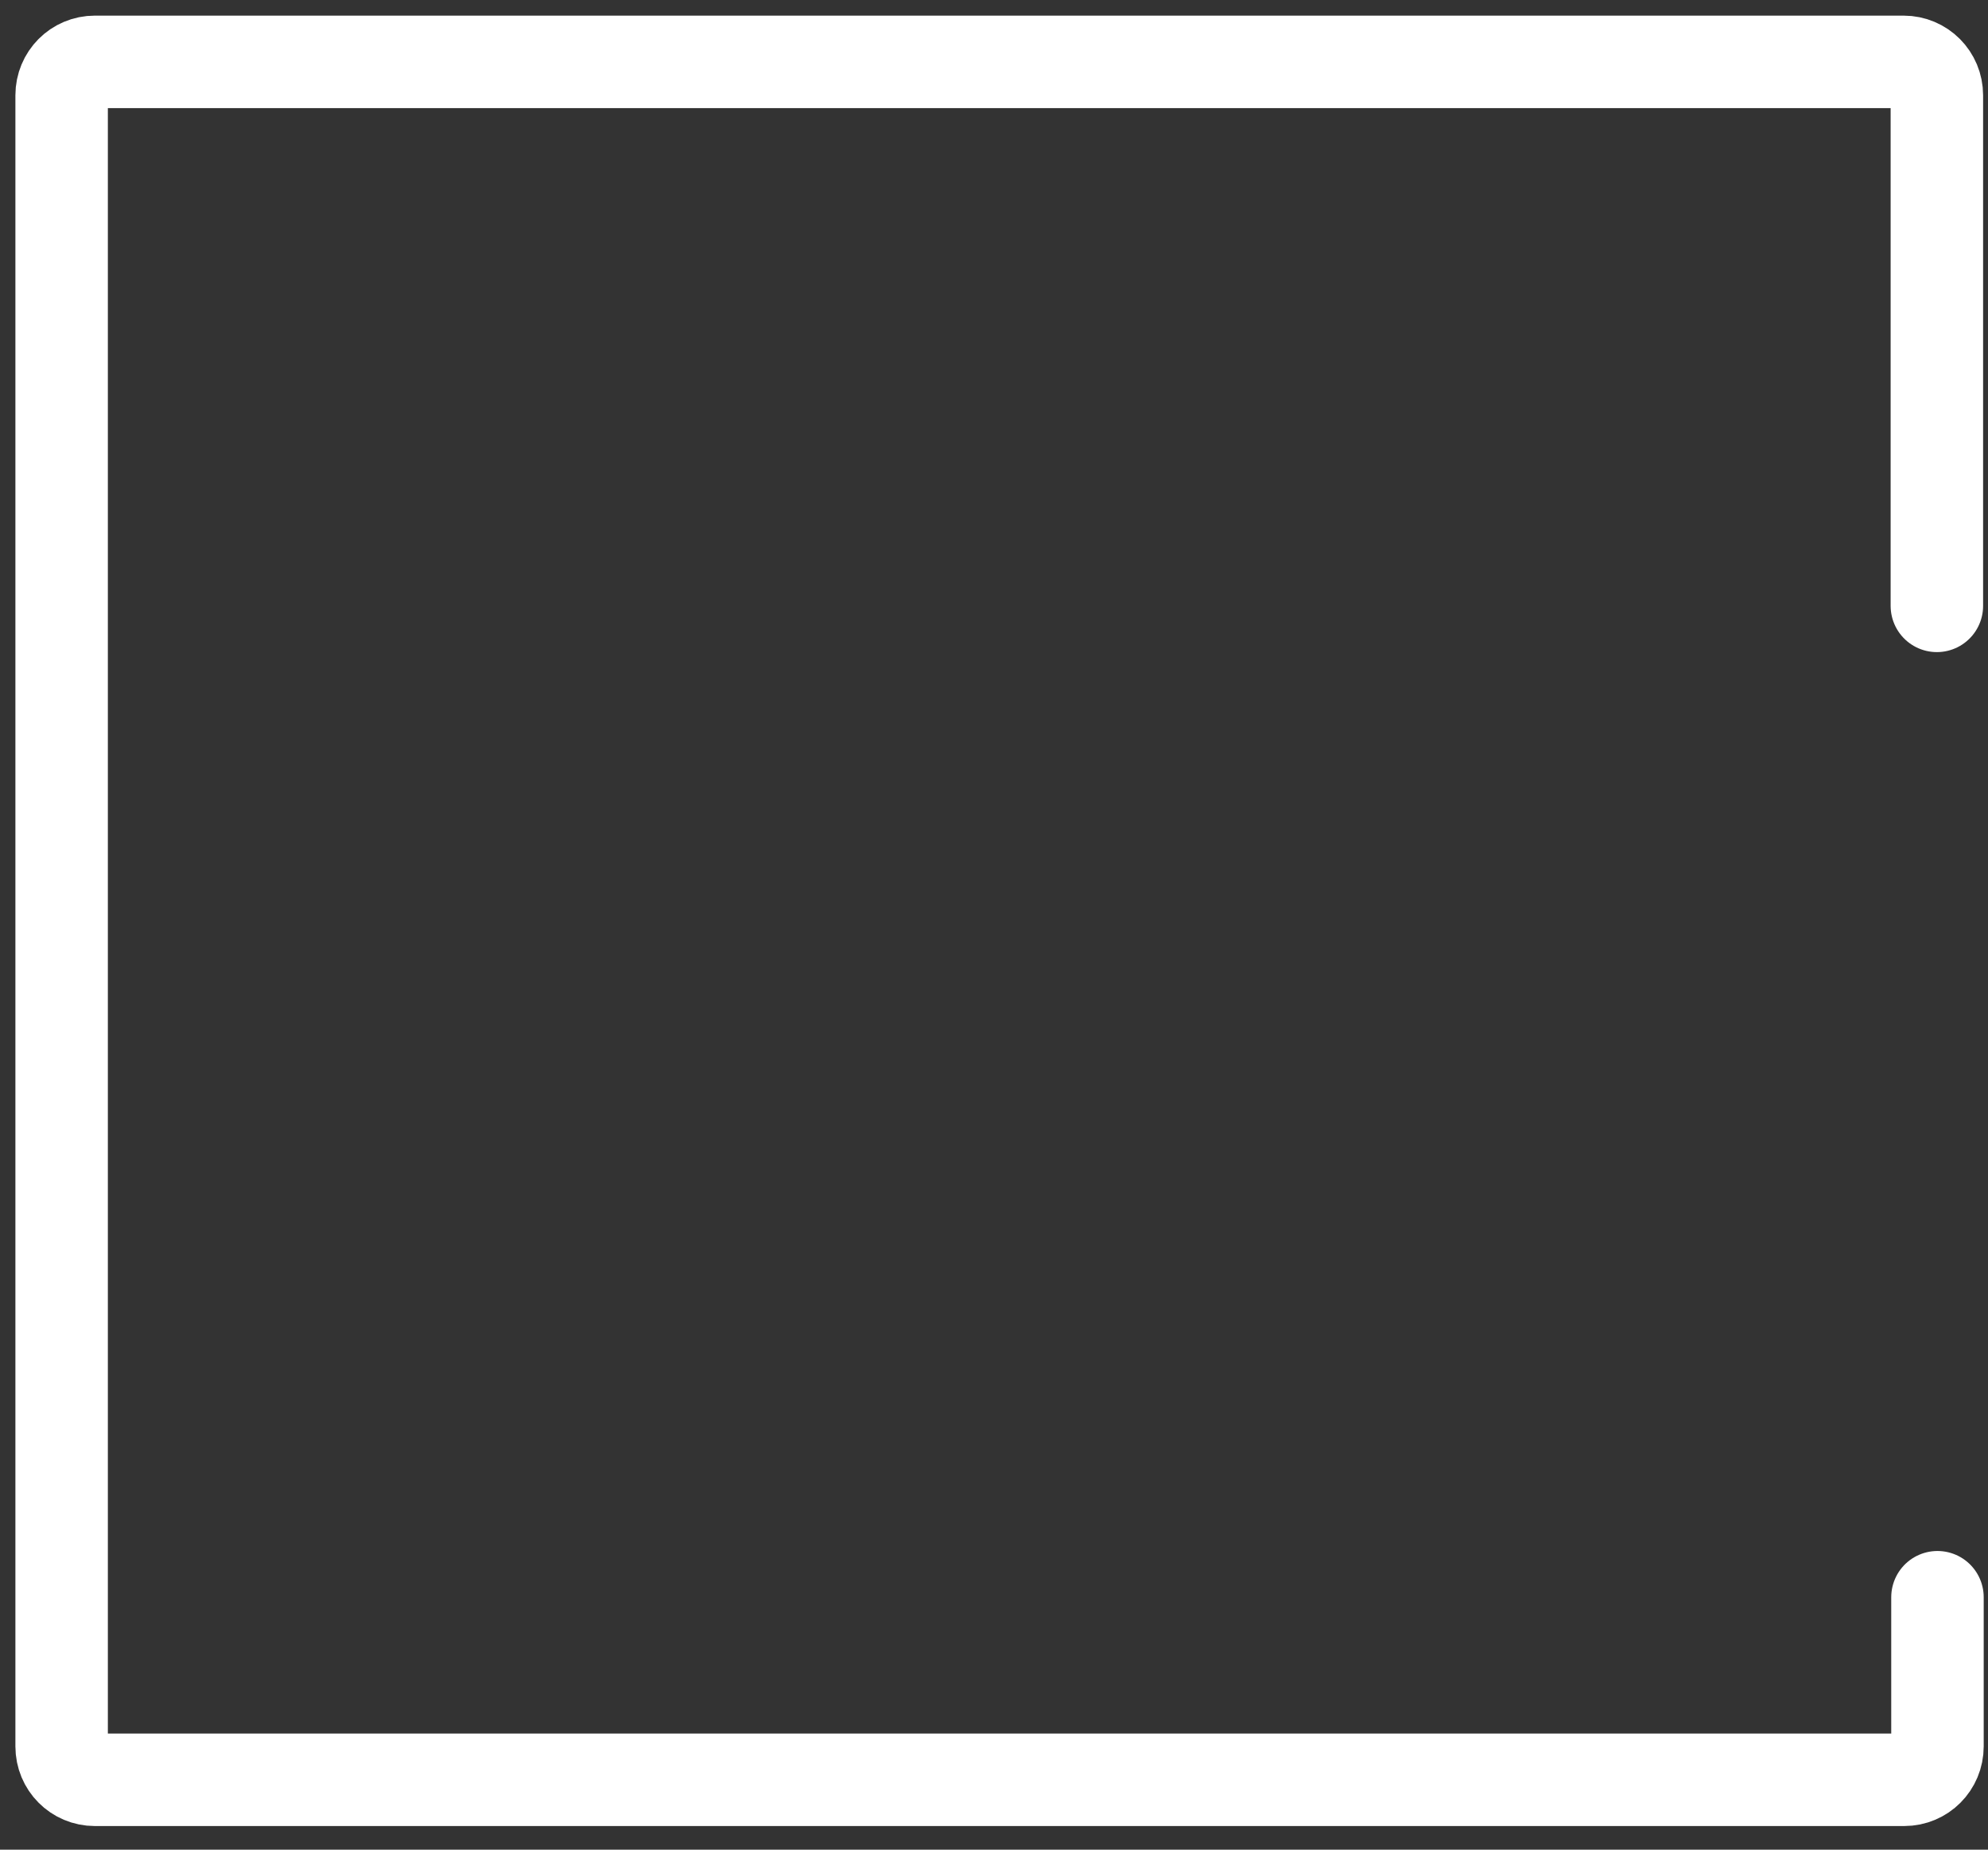 <svg width="43" height="40" viewBox="0 0 43 40" fill="none" xmlns="http://www.w3.org/2000/svg">
<rect x="0" y="0" width="43" height="40" fill="#333333" stroke="none"/>
<path d="M41.907 34.541V37.766C41.907 38.168 41.587 38.489 41.187 38.489H2.052C1.652 38.489 1.333 38.168 1.333 37.766V2.061C1.333 1.66 1.652 1.338 2.052 1.338H41.174C41.574 1.338 41.894 1.66 41.894 2.061V13.102" stroke="white" stroke-width="2" stroke-miterlimit="10" stroke-linecap="round" stroke-linejoin="round"/>
</svg>
